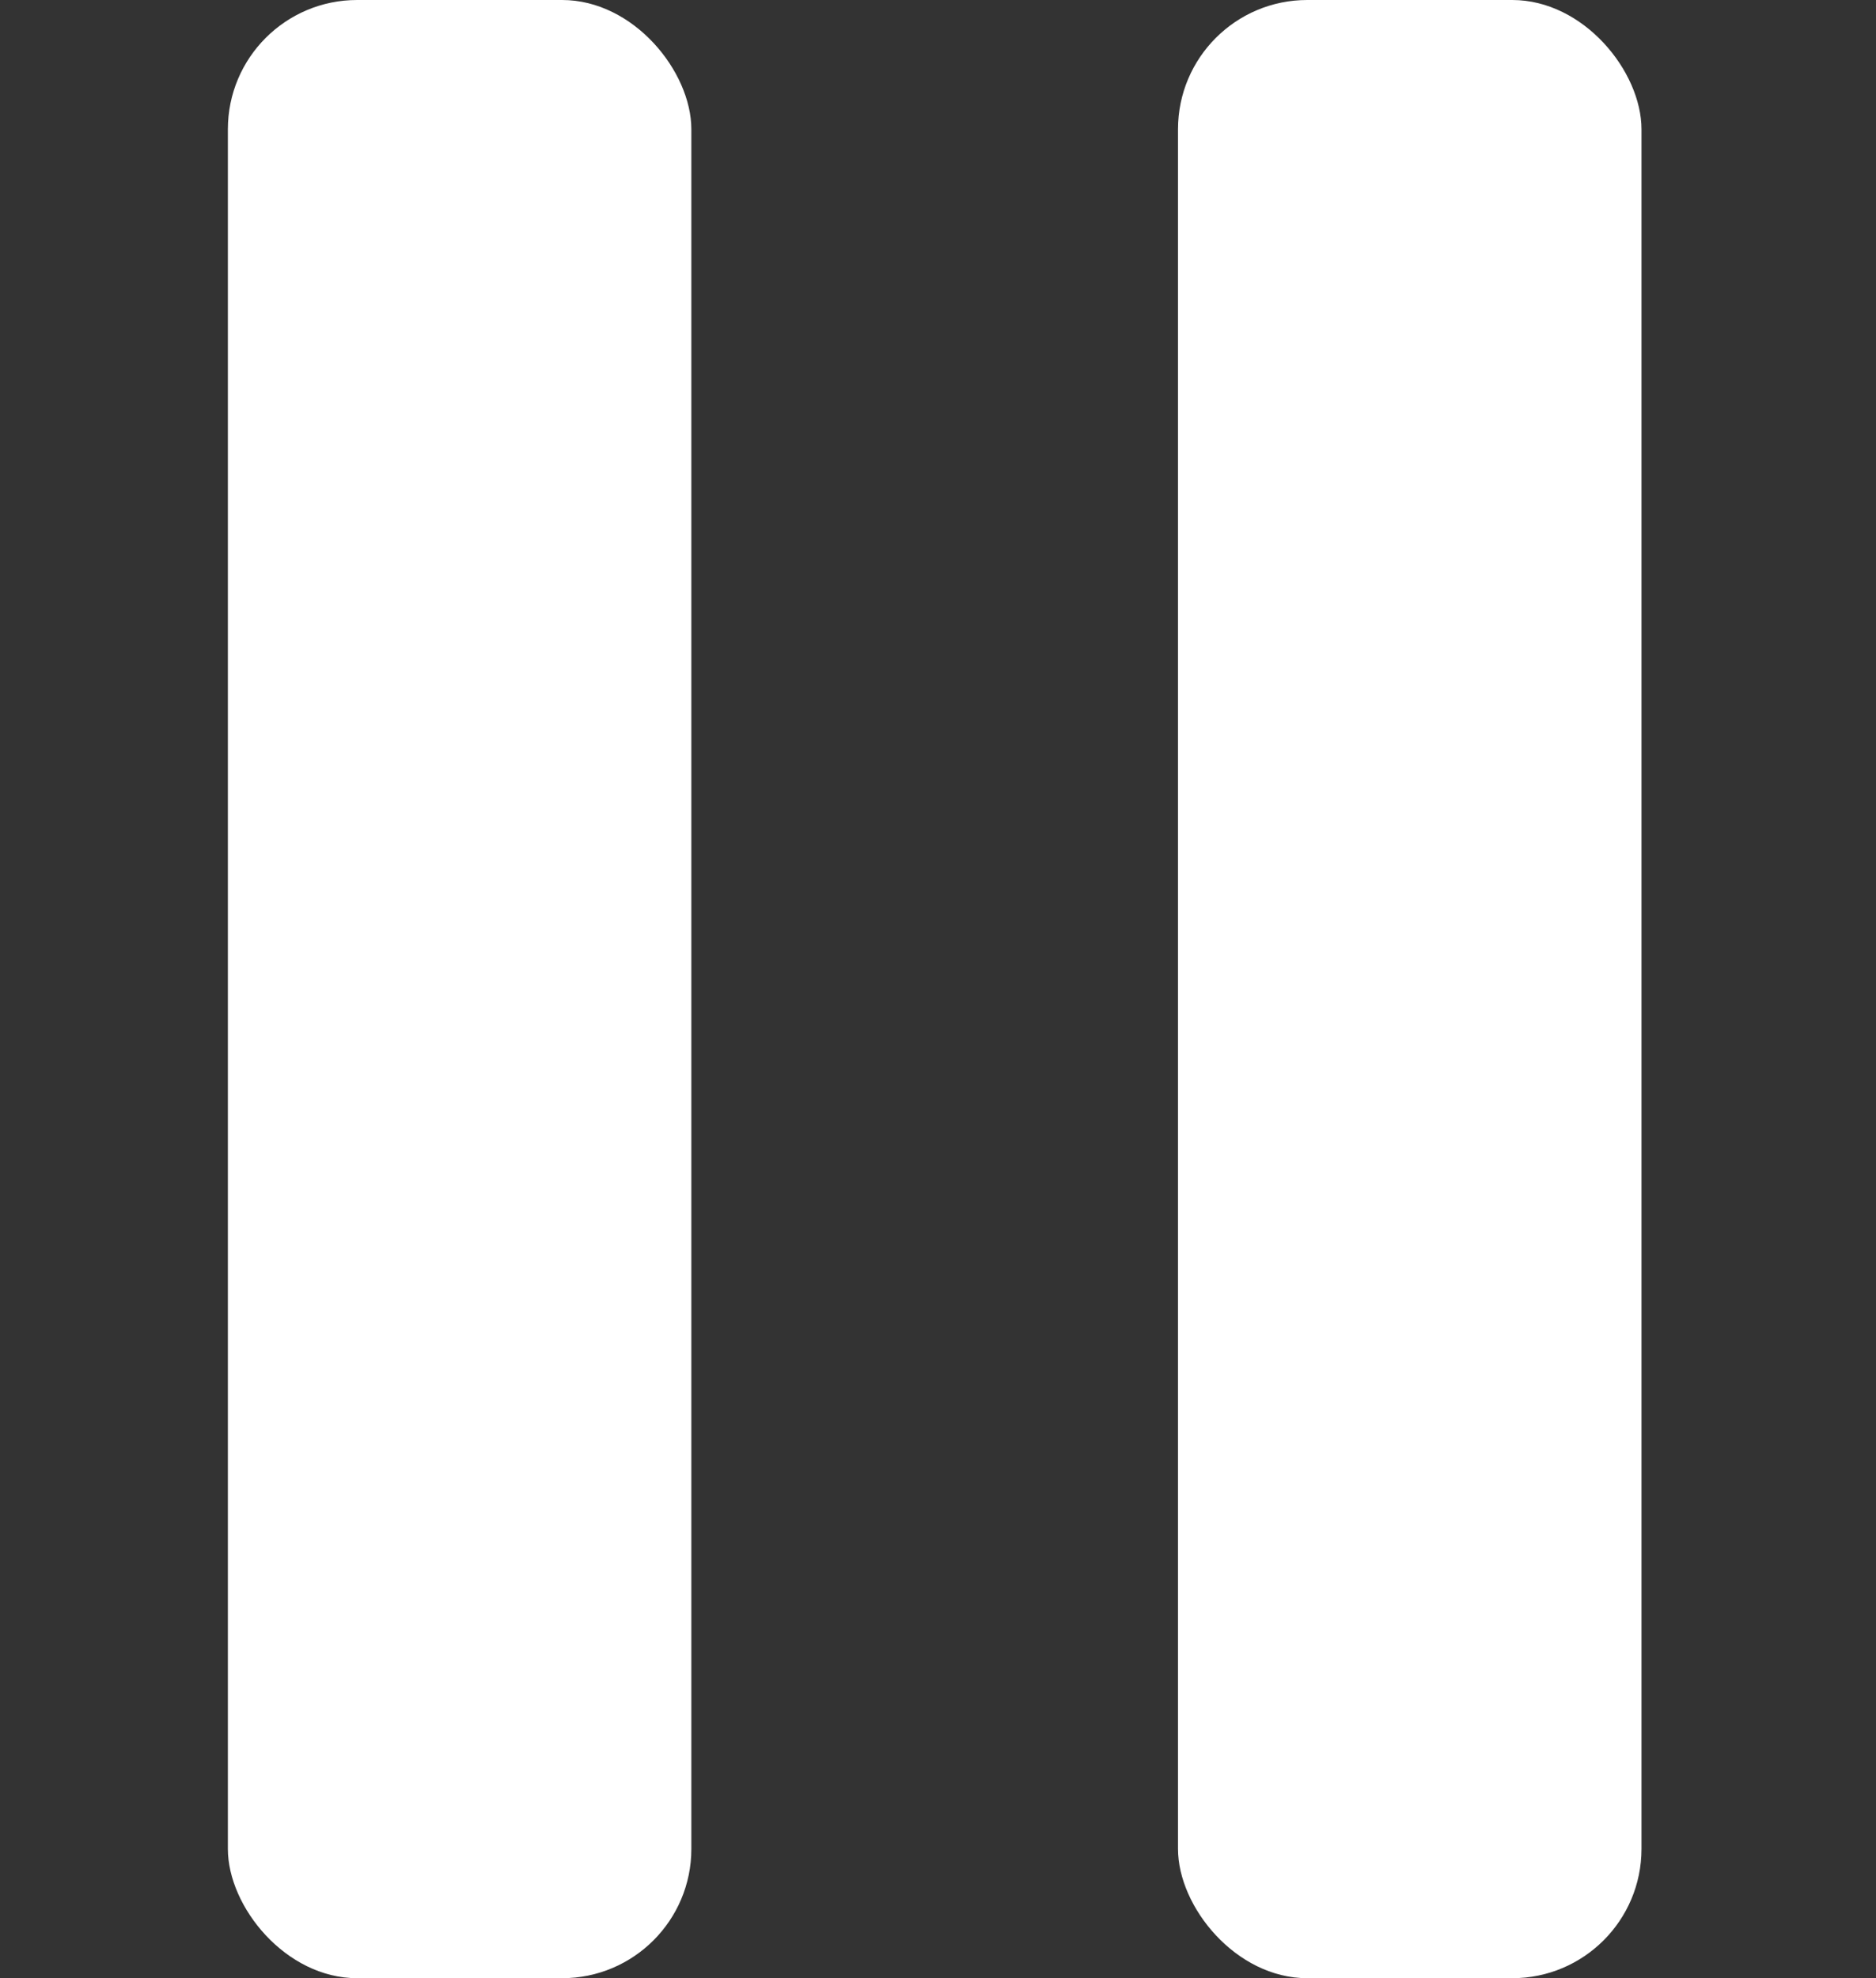 <?xml version="1.0" encoding="UTF-8"?>
<svg id="_图层_1" data-name="图层 1" xmlns="http://www.w3.org/2000/svg" viewBox="0 0 971.44 1024">
  <rect x="0" y="0" width="971.44" height="1024" fill="#333333" stroke="none"/>
  <defs>
    <style>
      .cls-1 {
        fill: #fff;
        stroke-width: 0px;
      }
    </style>
  </defs>
  <g id="_暂停" data-name="暂停">
    <rect class="cls-1" x="610" y="0" width="240" height="1024" rx="66.92" ry="66.92"/>
    <rect class="cls-1" x="118" y="0" width="240" height="1024" rx="66.92" ry="66.92"/>
  </g>
</svg>